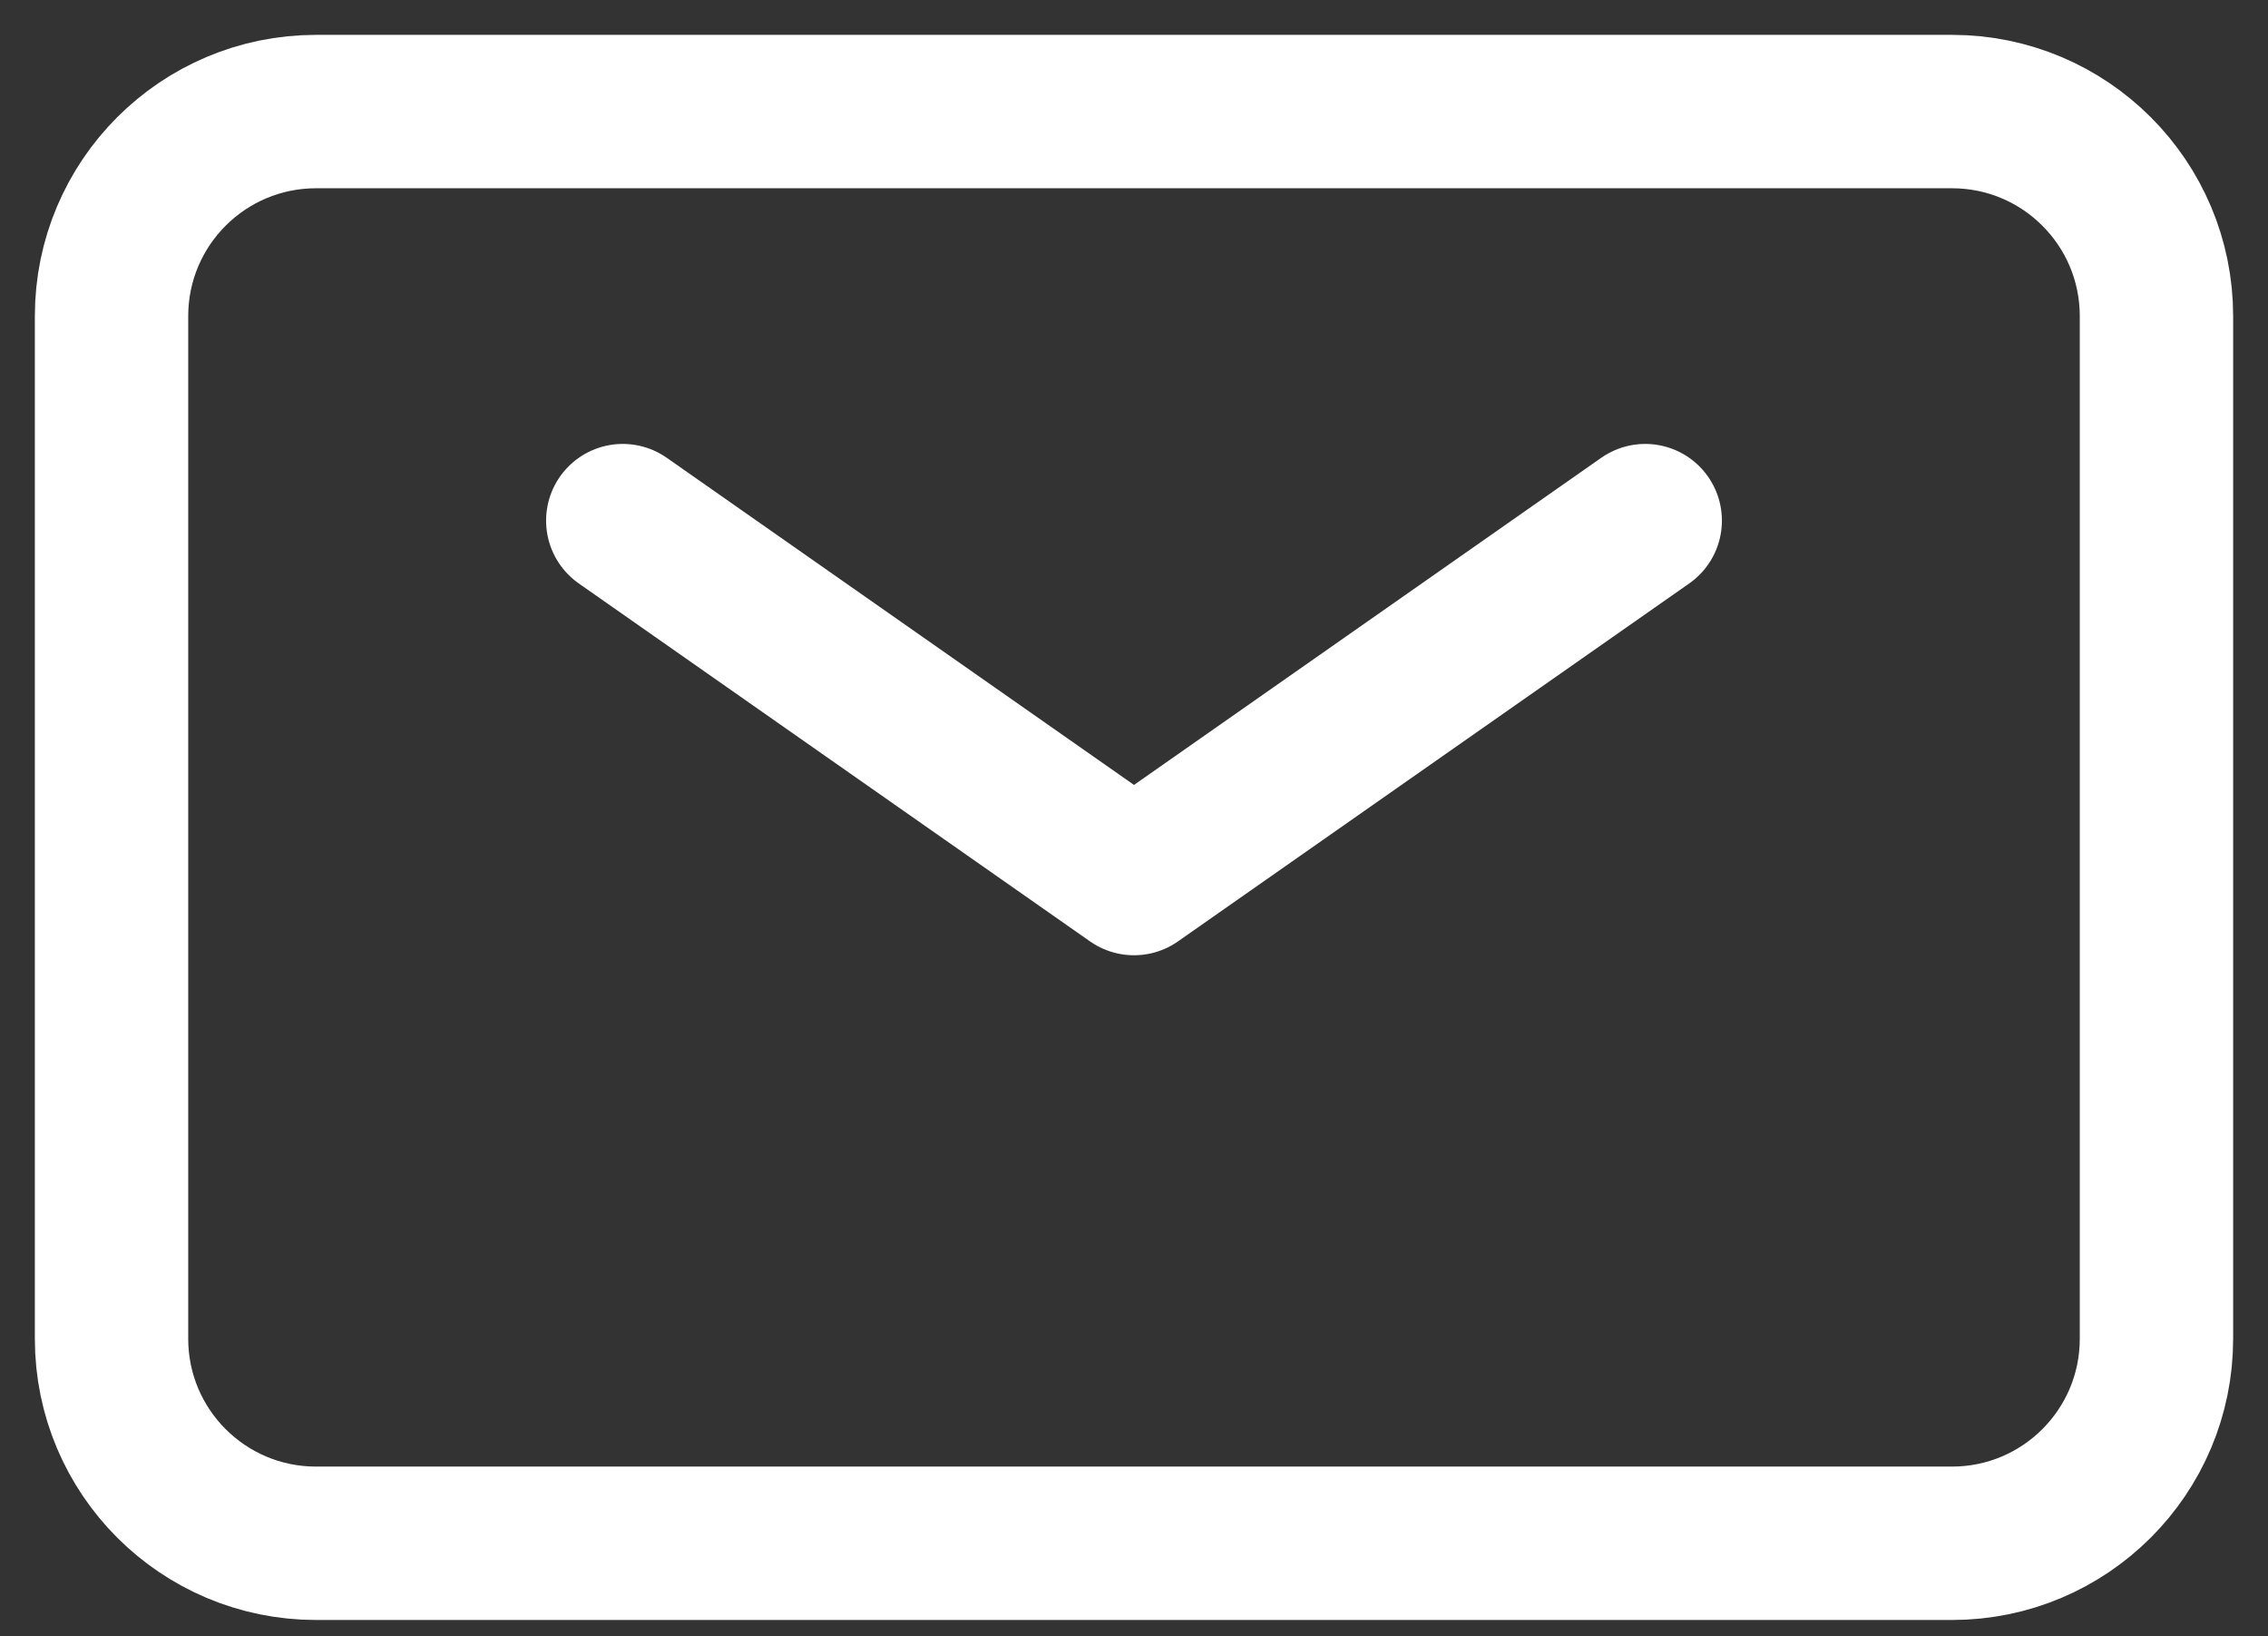 <svg width="61" height="44" viewBox="0 0 61 44" fill="none" xmlns="http://www.w3.org/2000/svg">
<rect x="0" y="0" width="61" height="44" fill="#333333" stroke="none"/>
<path d="M16.75 14L30.5 23.625L44.25 14" stroke="white" stroke-width="4.125" stroke-linecap="round" stroke-linejoin="round"/>
<path d="M3 36V8.5C3 5.462 5.462 3 8.5 3H52.5C55.538 3 58 5.462 58 8.5V36C58 39.038 55.538 41.5 52.5 41.5H8.5C5.462 41.5 3 39.038 3 36Z" stroke="white" stroke-width="4.125"/>
</svg>
